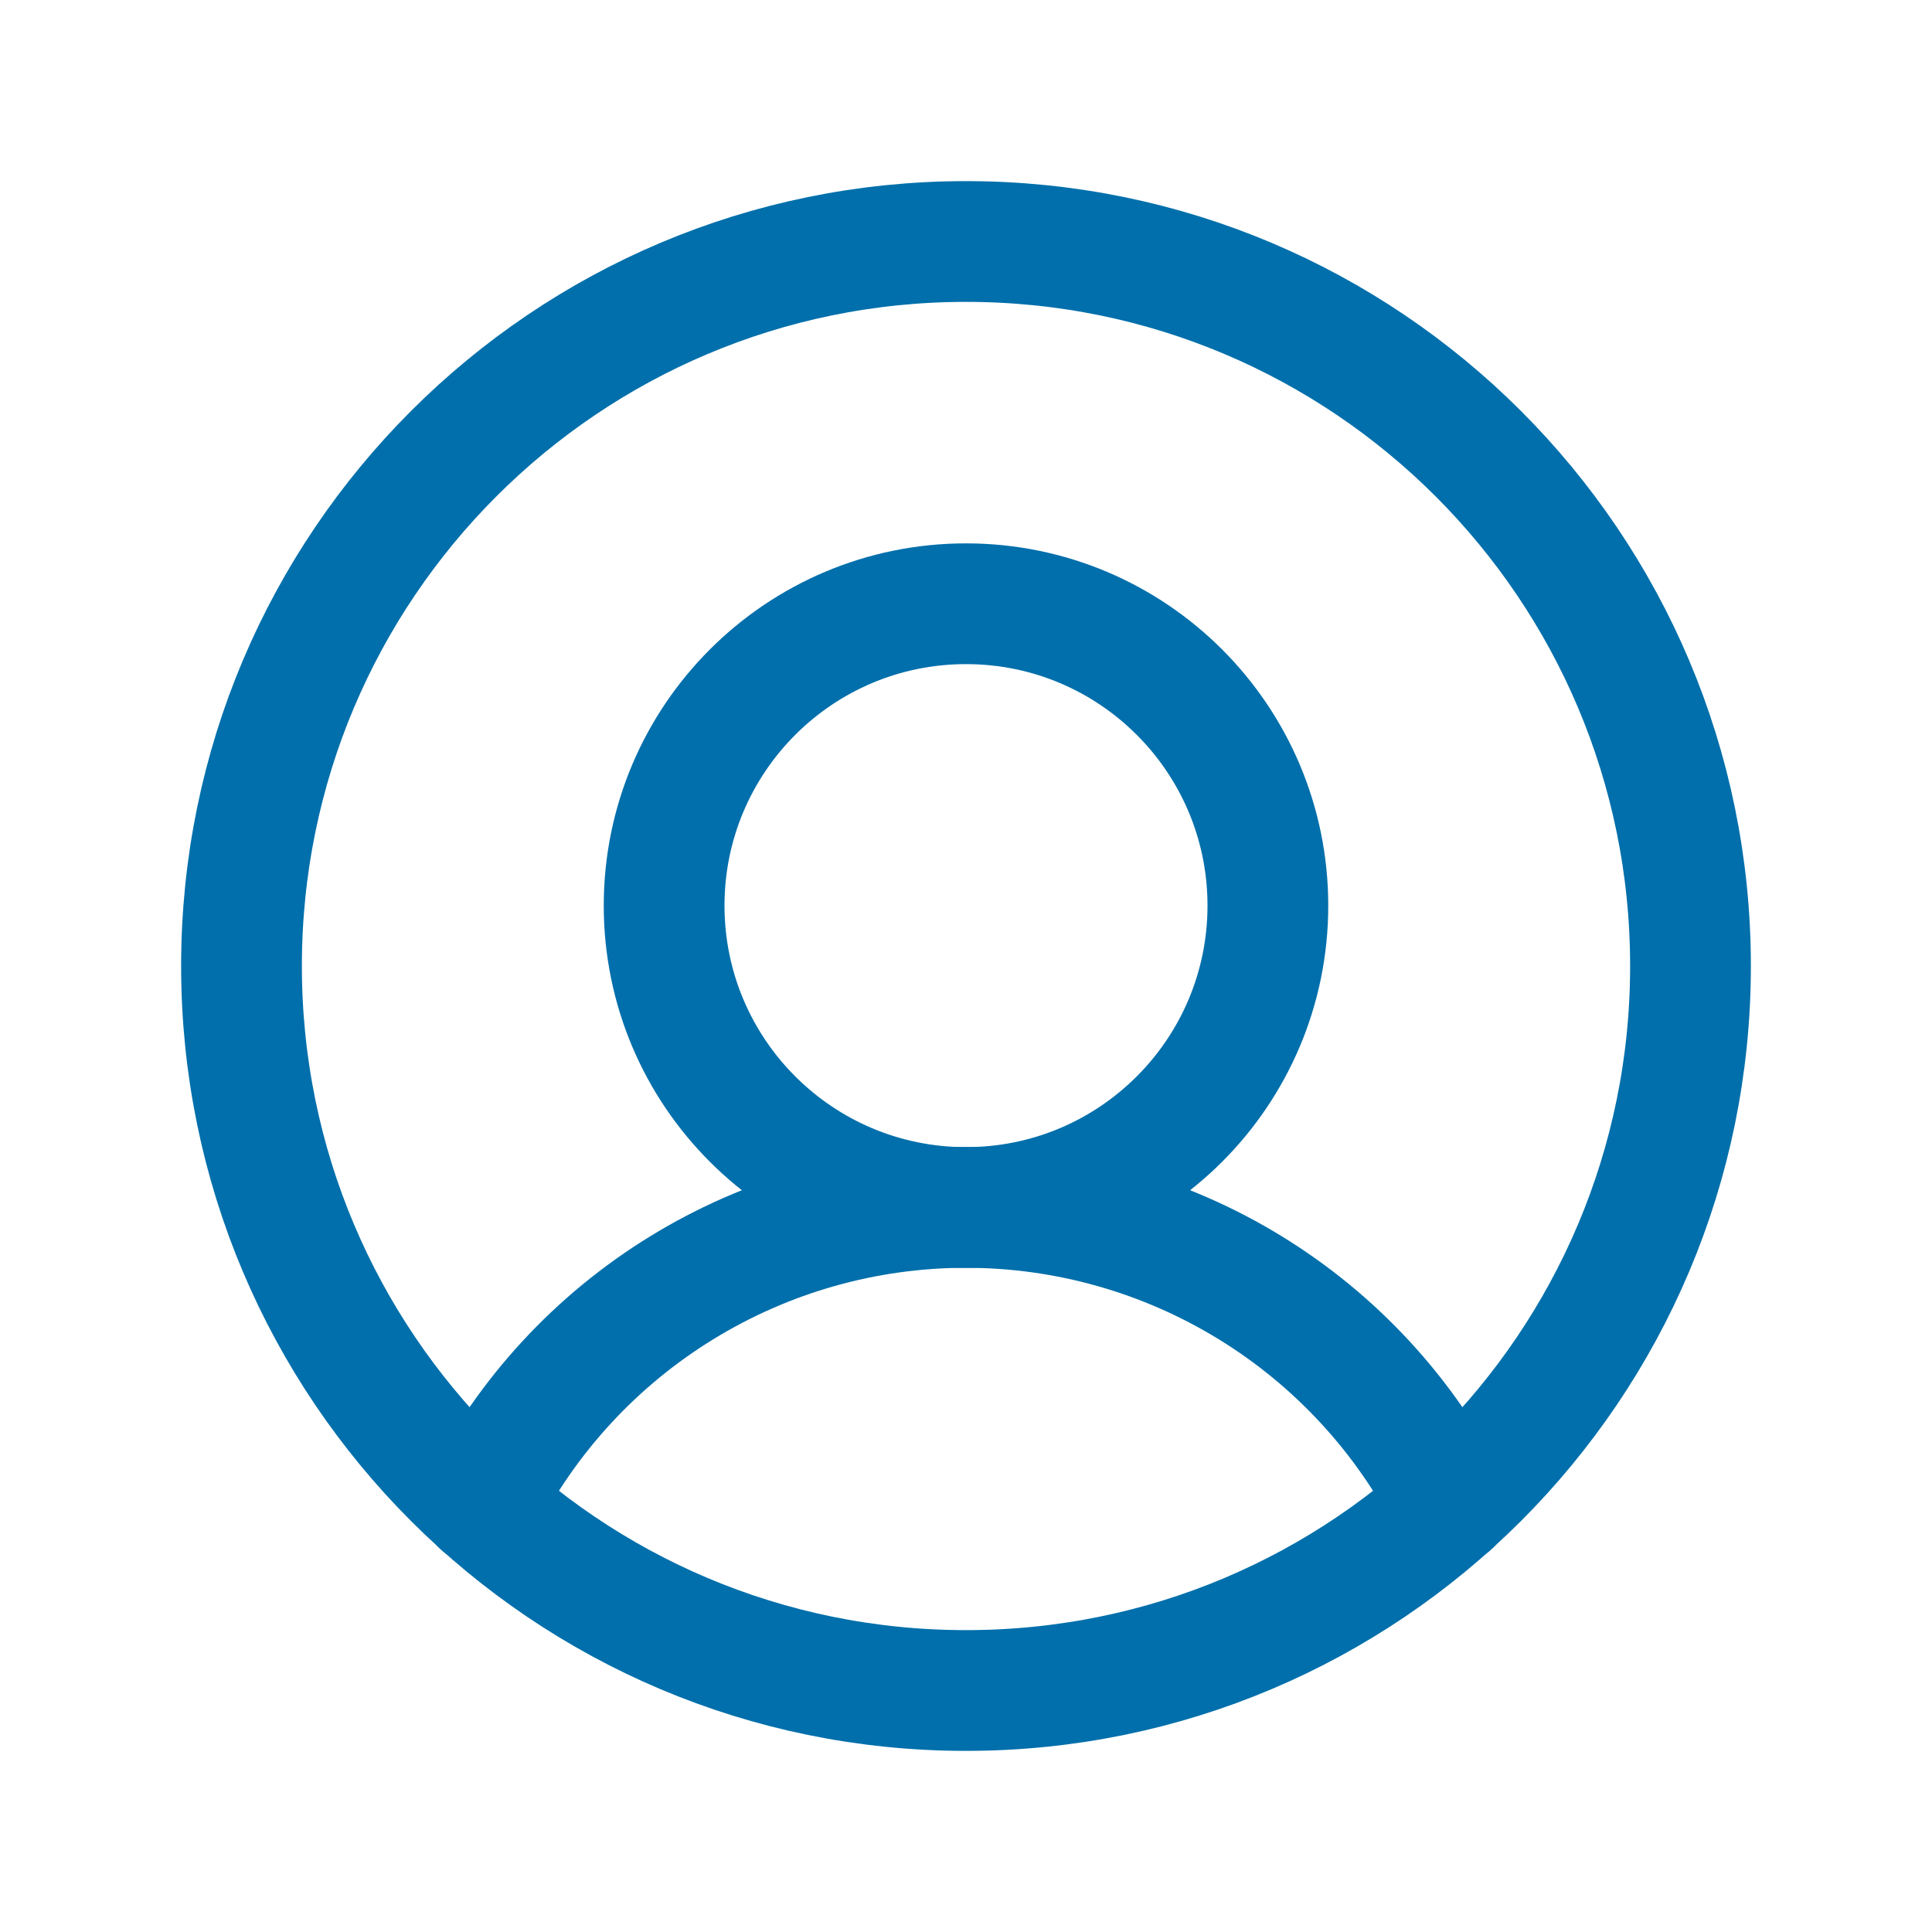 <svg width="24" height="24" viewBox="0 0 24 24" fill="none" xmlns="http://www.w3.org/2000/svg">
<path d="M12 21C16.971 21 21 16.971 21 12C21 7.029 16.971 3 12 3C7.029 3 3 7.029 3 12C3 16.971 7.029 21 12 21Z" stroke="#006FAB" stroke-width="1.5" stroke-linecap="round" stroke-linejoin="round"/>
<path d="M12 15C14.071 15 15.75 13.321 15.75 11.25C15.75 9.179 14.071 7.5 12 7.5C9.929 7.5 8.25 9.179 8.25 11.25C8.25 13.321 9.929 15 12 15Z" stroke="#006FAB" stroke-width="1.5" stroke-linecap="round" stroke-linejoin="round"/>
<path d="M5.981 18.694C6.545 17.582 7.407 16.649 8.469 15.997C9.531 15.345 10.753 14.999 12 14.999C13.246 14.999 14.469 15.345 15.531 15.997C16.593 16.649 17.454 17.582 18.019 18.694" stroke="#006FAB" stroke-width="1.5" stroke-linecap="round" stroke-linejoin="round"/>
</svg>

